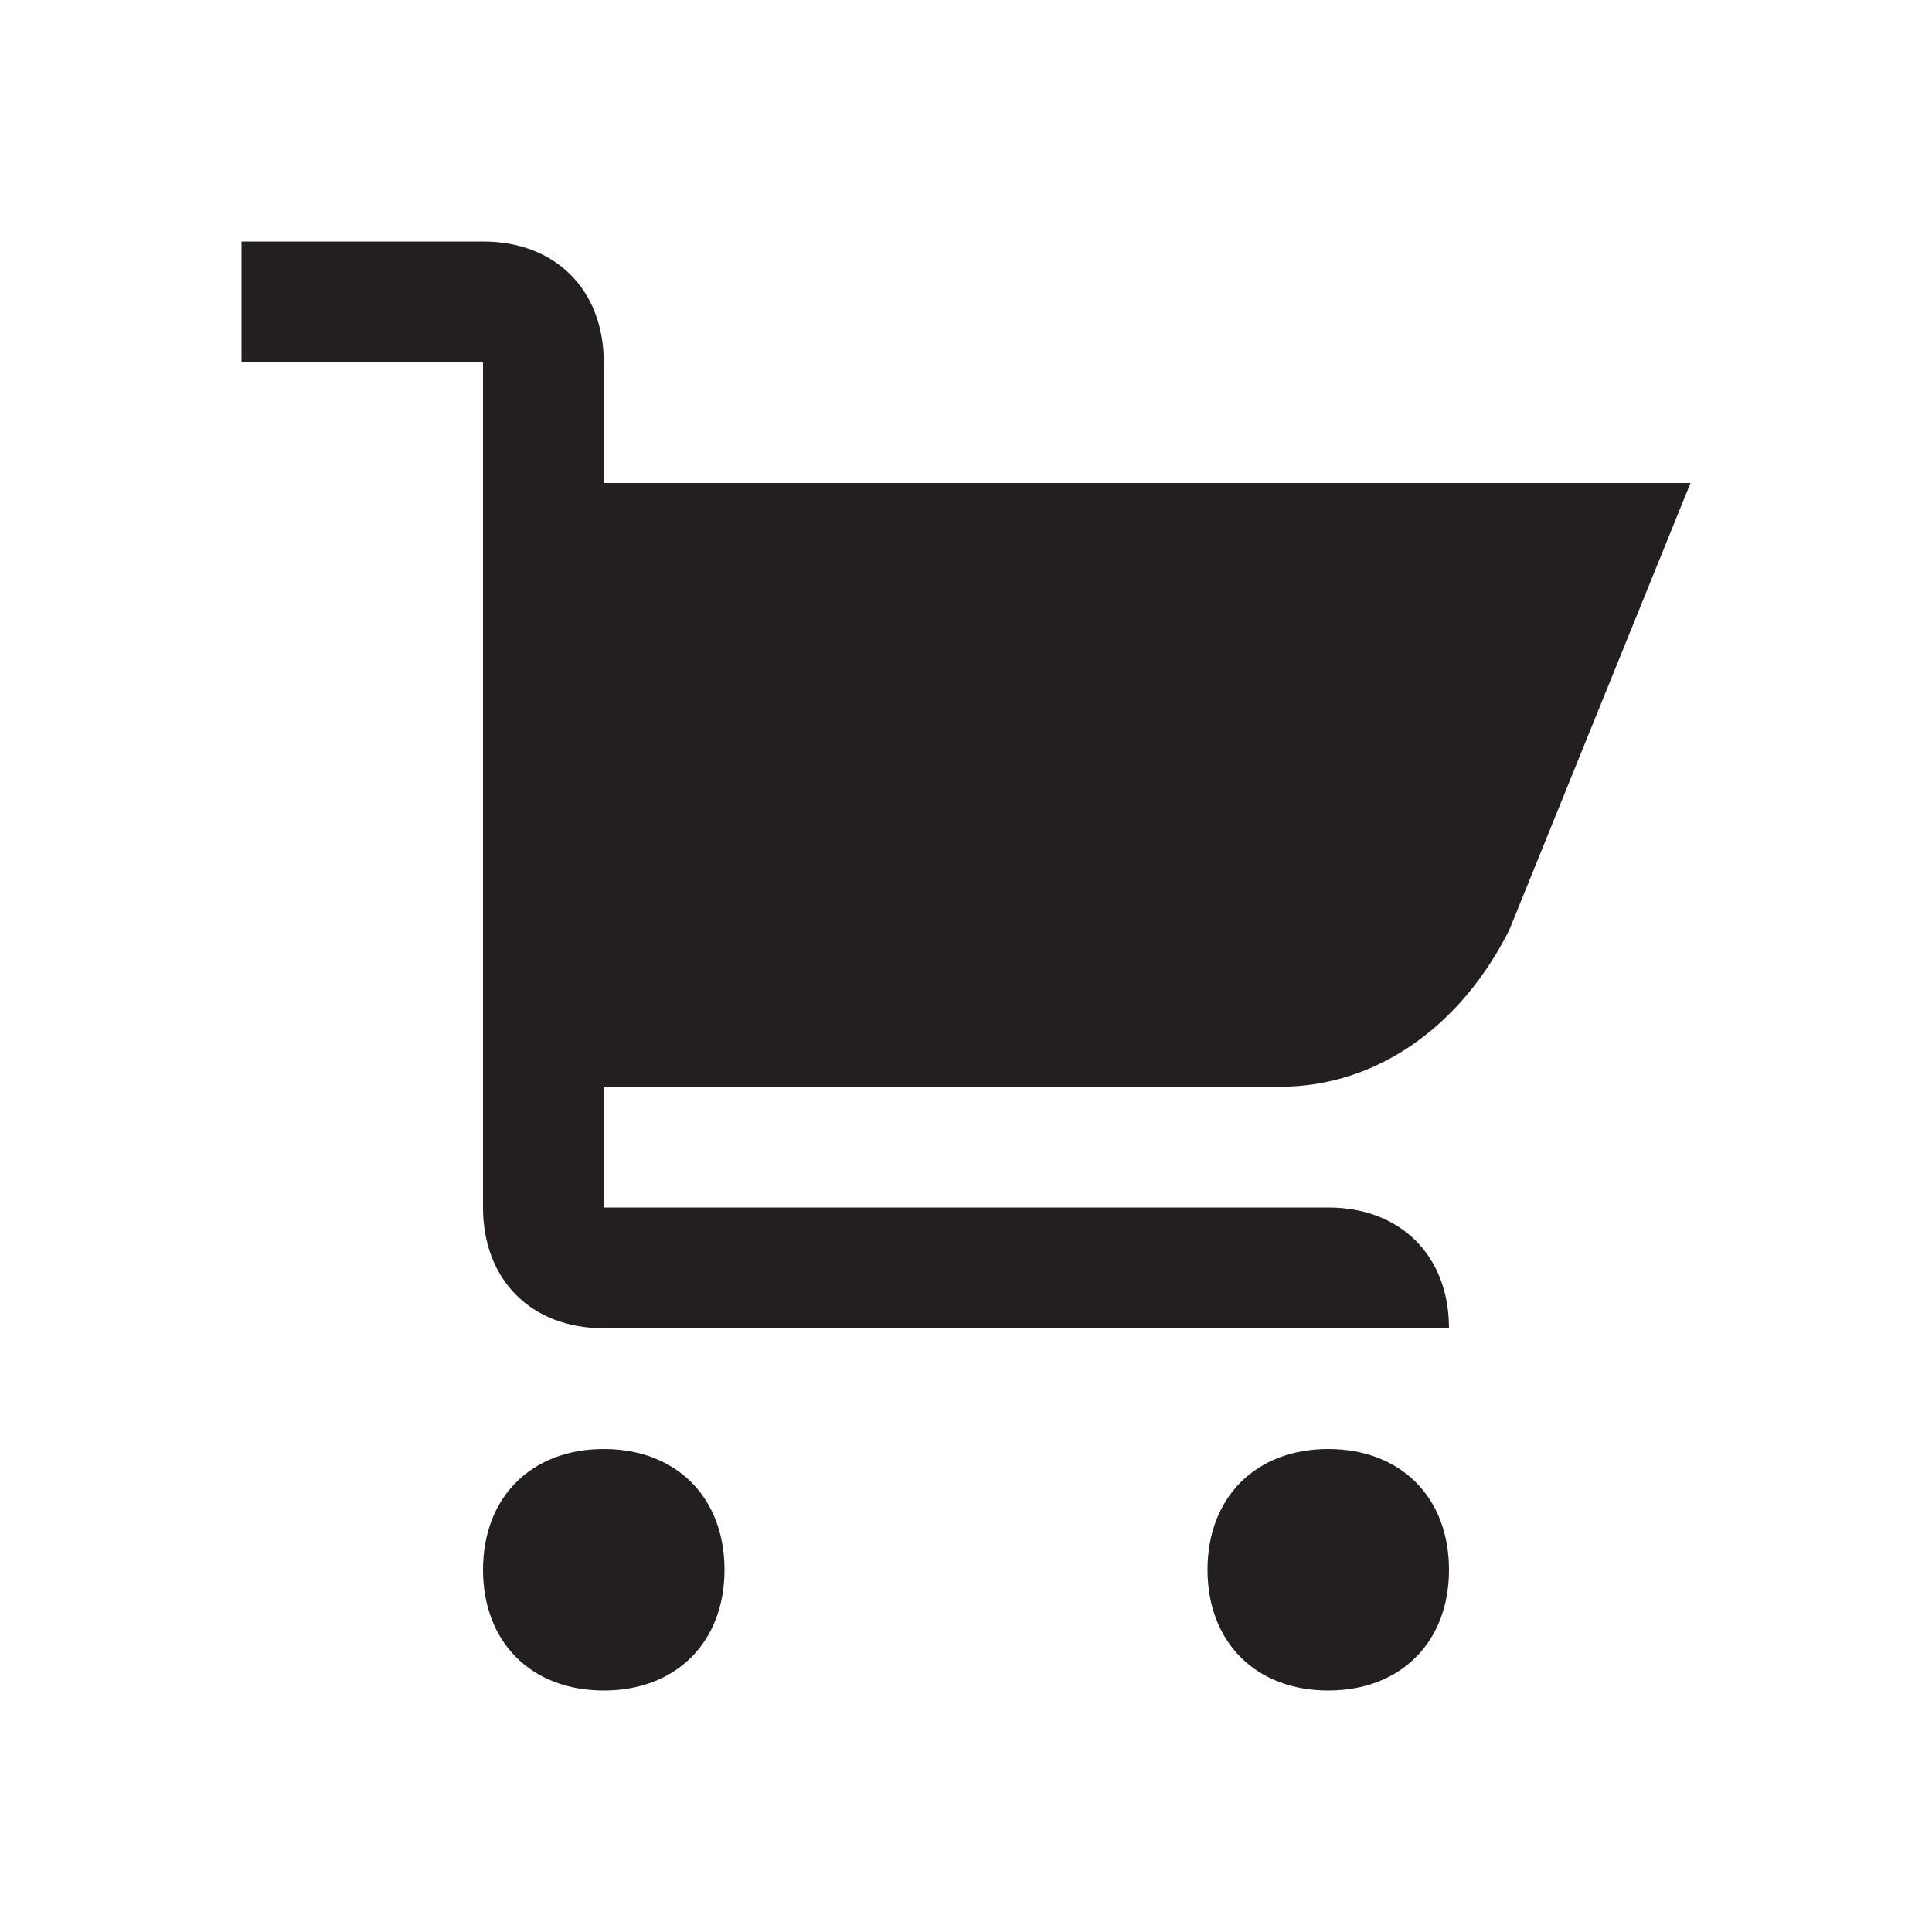 <?xml version="1.0" encoding="utf-8"?>
<!-- Generator: Adobe Illustrator 19.2.1, SVG Export Plug-In . SVG Version: 6.00 Build 0)  -->
<svg version="1.1" id="Shape_1_1_" xmlns="http://www.w3.org/2000/svg" xmlns:xlink="http://www.w3.org/1999/xlink" x="0px" y="0px"
	 viewBox="0 0 16 16" enable-background="new 0 0 16 16" xml:space="preserve">
<path fill="#231F20" d="M11,12c-0.6,0-1,0.4-1,1s0.4,1,1,1s1-0.4,1-1S11.6,12,11,12z M5,12c-0.6,0-1,0.4-1,1s0.4,1,1,1s1-0.4,1-1
	S5.6,12,5,12z M11,10H5V9h5.6c0.8,0,1.5-0.5,1.9-1.3L14,4H5V3c0-0.6-0.4-1-1-1H2v1h2v7c0,0.6,0.4,1,1,1h6h1C12,10.4,11.6,10,11,10z"
	/>
</svg>
